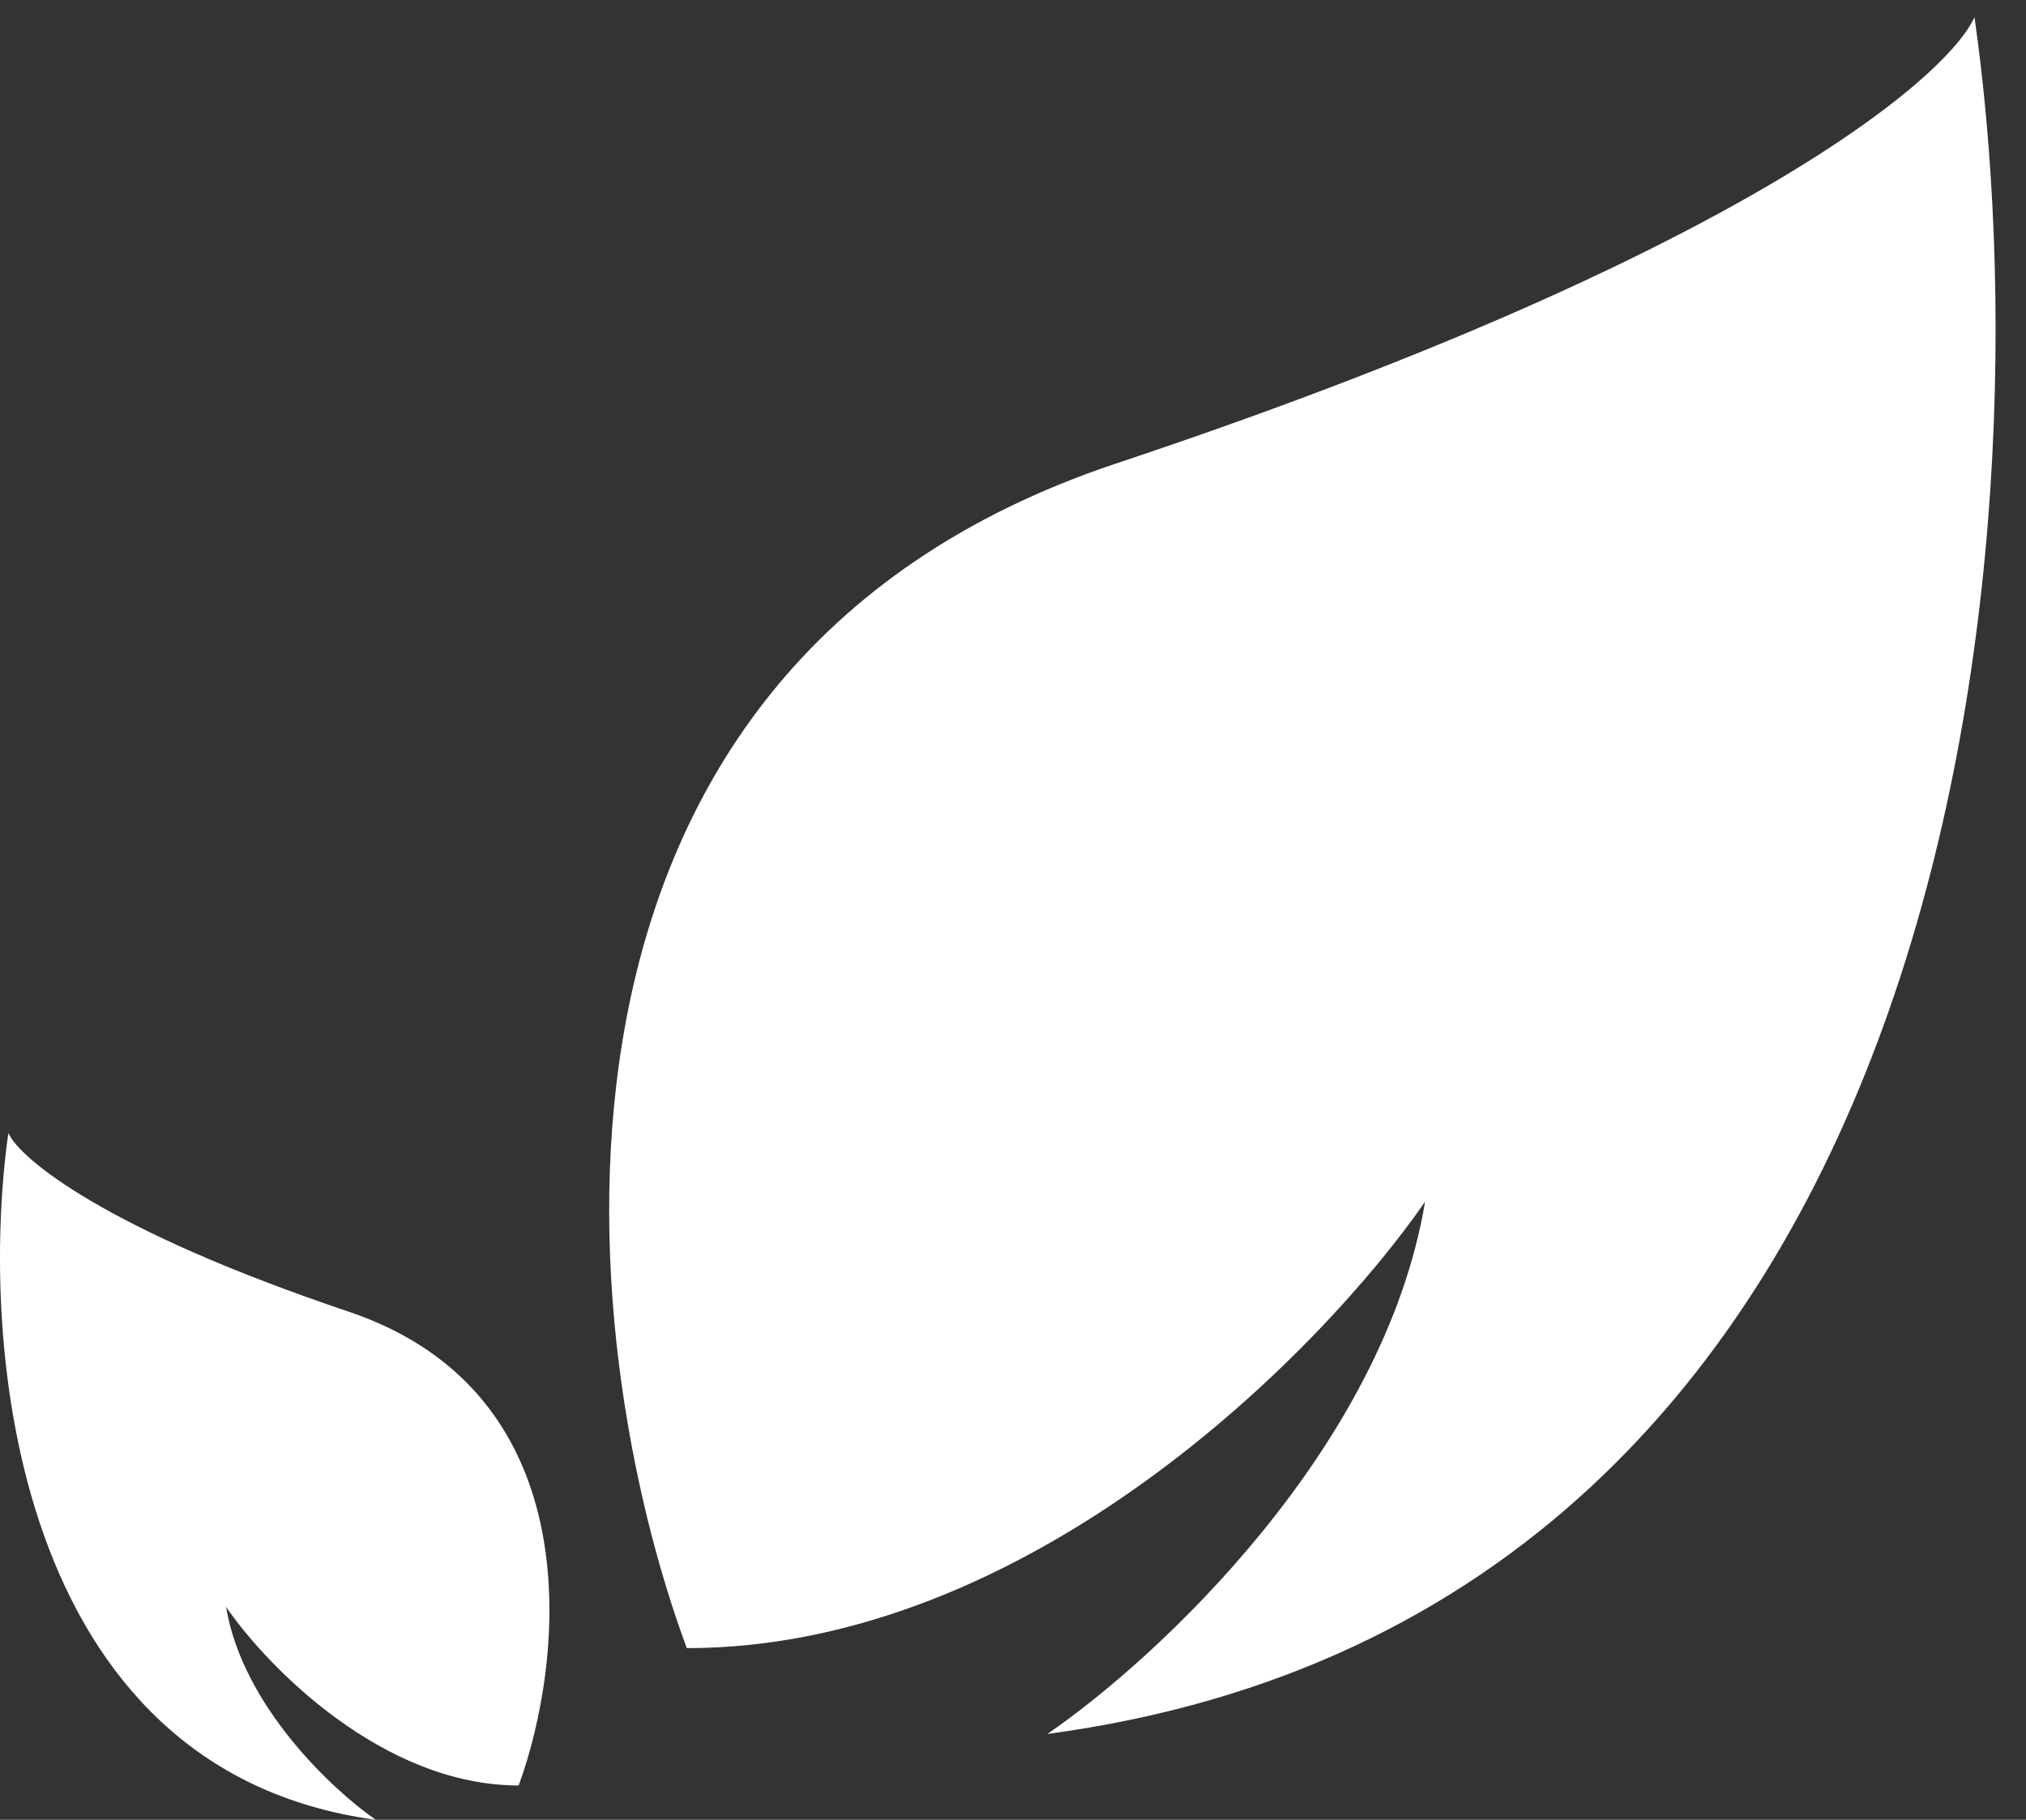 <svg width="59" height="53" viewBox="0 0 59 53" fill="none" xmlns="http://www.w3.org/2000/svg">
<rect x="0" y="0" width="59" height="53" fill="#333333" stroke="none"/>
<path d="M32.5 13.5C14.5 19.5 16.667 39 20 48C30 48 38.5 39.333 41.5 35C40.3 42.2 33.667 48.333 30.5 50.5C57.3 46.9 59.667 15.667 57.5 0.5C56.667 2.333 50.5 7.5 32.5 13.5Z" fill="white"/>
<path d="M10.151 38.2C17.284 40.6 16.425 48.4 15.104 52C11.142 52 7.773 48.533 6.584 46.8C7.06 49.68 9.688 52.133 10.943 53C0.323 51.56 -0.615 39.067 0.243 33C0.574 33.733 3.018 35.8 10.151 38.2Z" fill="white"/>
</svg>
